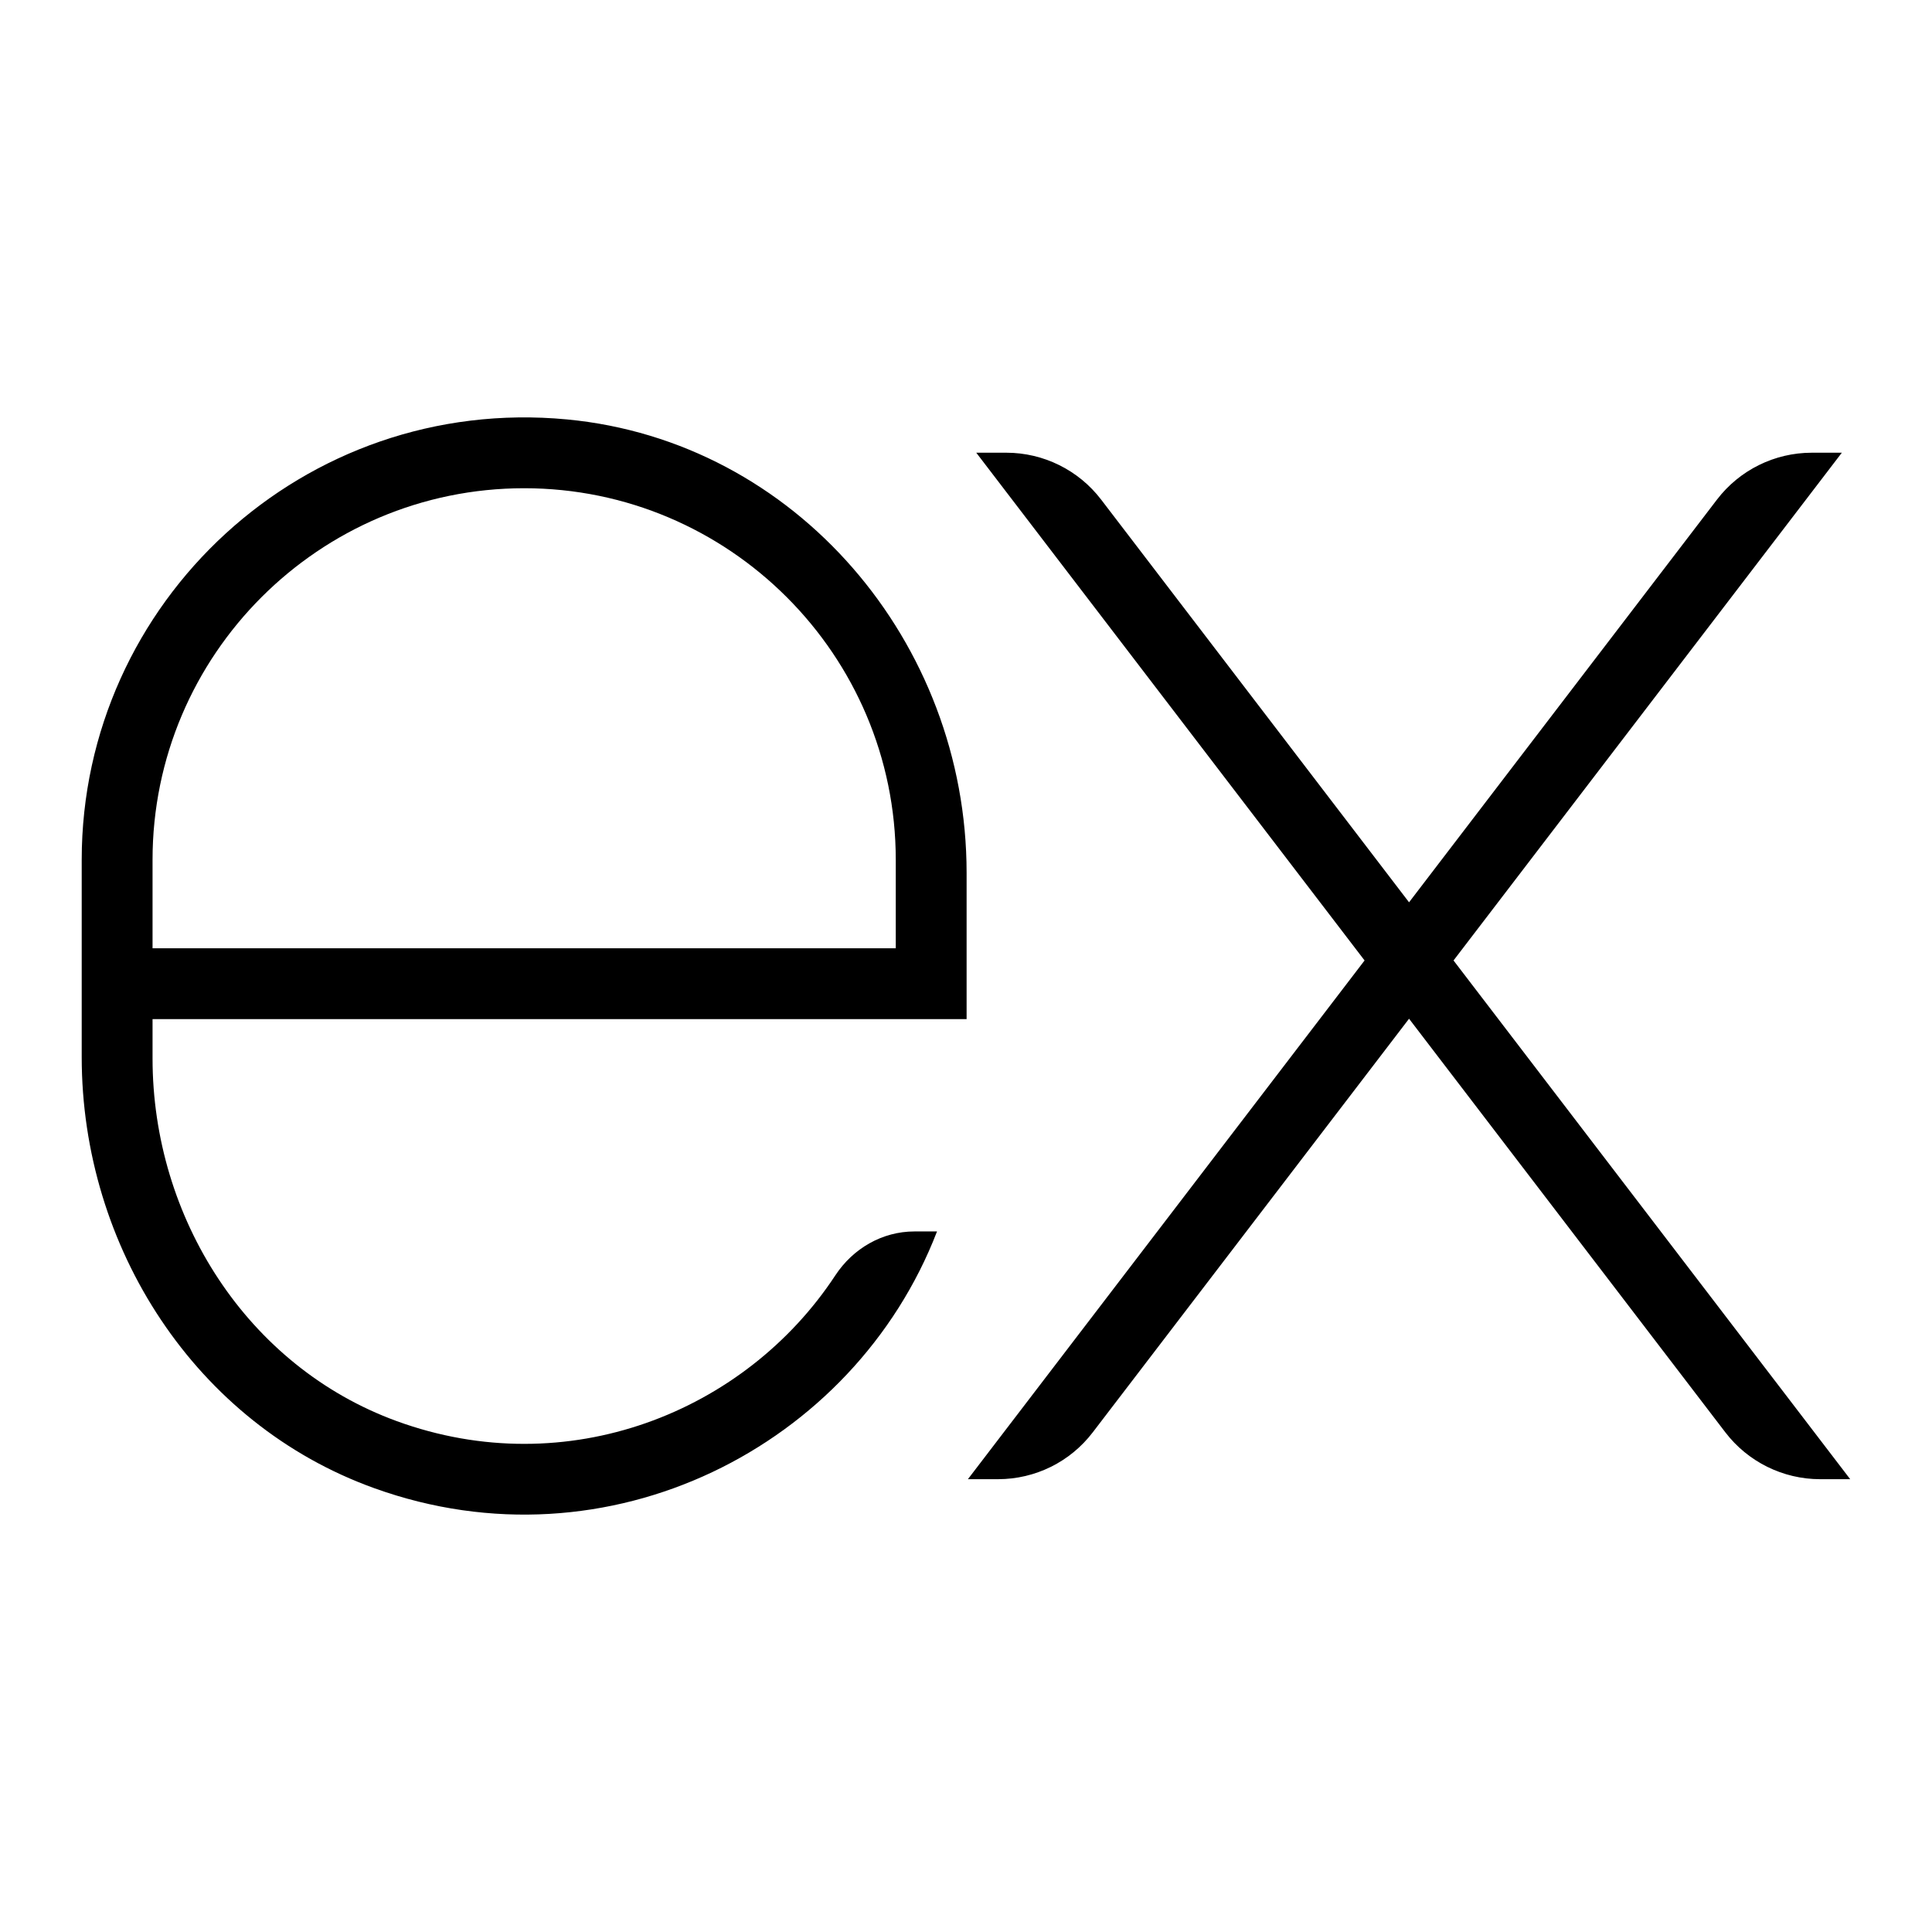 <?xml version="1.0" encoding="UTF-8"?><svg id="Capa_2" xmlns="http://www.w3.org/2000/svg" viewBox="0 0 192 192"><defs><style>.cls-1{fill:none;}</style></defs><g id="outline"><rect class="cls-1" width="192" height="192"/><path d="M183.05,44.99h-2.99c-3.7,0-7.18,1.72-9.43,4.66l-30.6,40.02-30.6-40.02c-2.24-2.93-5.73-4.66-9.42-4.66h-2.99l38.59,50.46-39.42,51.55h2.99c3.7,0,7.18-1.72,9.42-4.66l31.43-41.1,31.43,41.1c2.24,2.93,5.73,4.66,9.42,4.66h2.99l-39.42-51.55,38.59-50.46ZM83.01,126.75c-8.98,13.65-26.67,20.65-43.58,14.48-14.88-5.43-24.27-20.22-24.27-36.05v-3.9H96.06v-14.54c0-22.88-16.95-42.91-39.73-45.06-26.14-2.46-48.21,18.13-48.21,43.77v19.6c0,18.89,11.31,36.46,29.09,42.85,23.23,8.36,47.66-4.12,55.91-25.52h-2.24c-3.2,0-6.11,1.69-7.87,4.37ZM15.16,85.45c0-20.37,16.57-36.93,36.93-36.93s36.93,16.57,36.93,36.93v8.79H15.16v-8.79Z"/></g></svg>